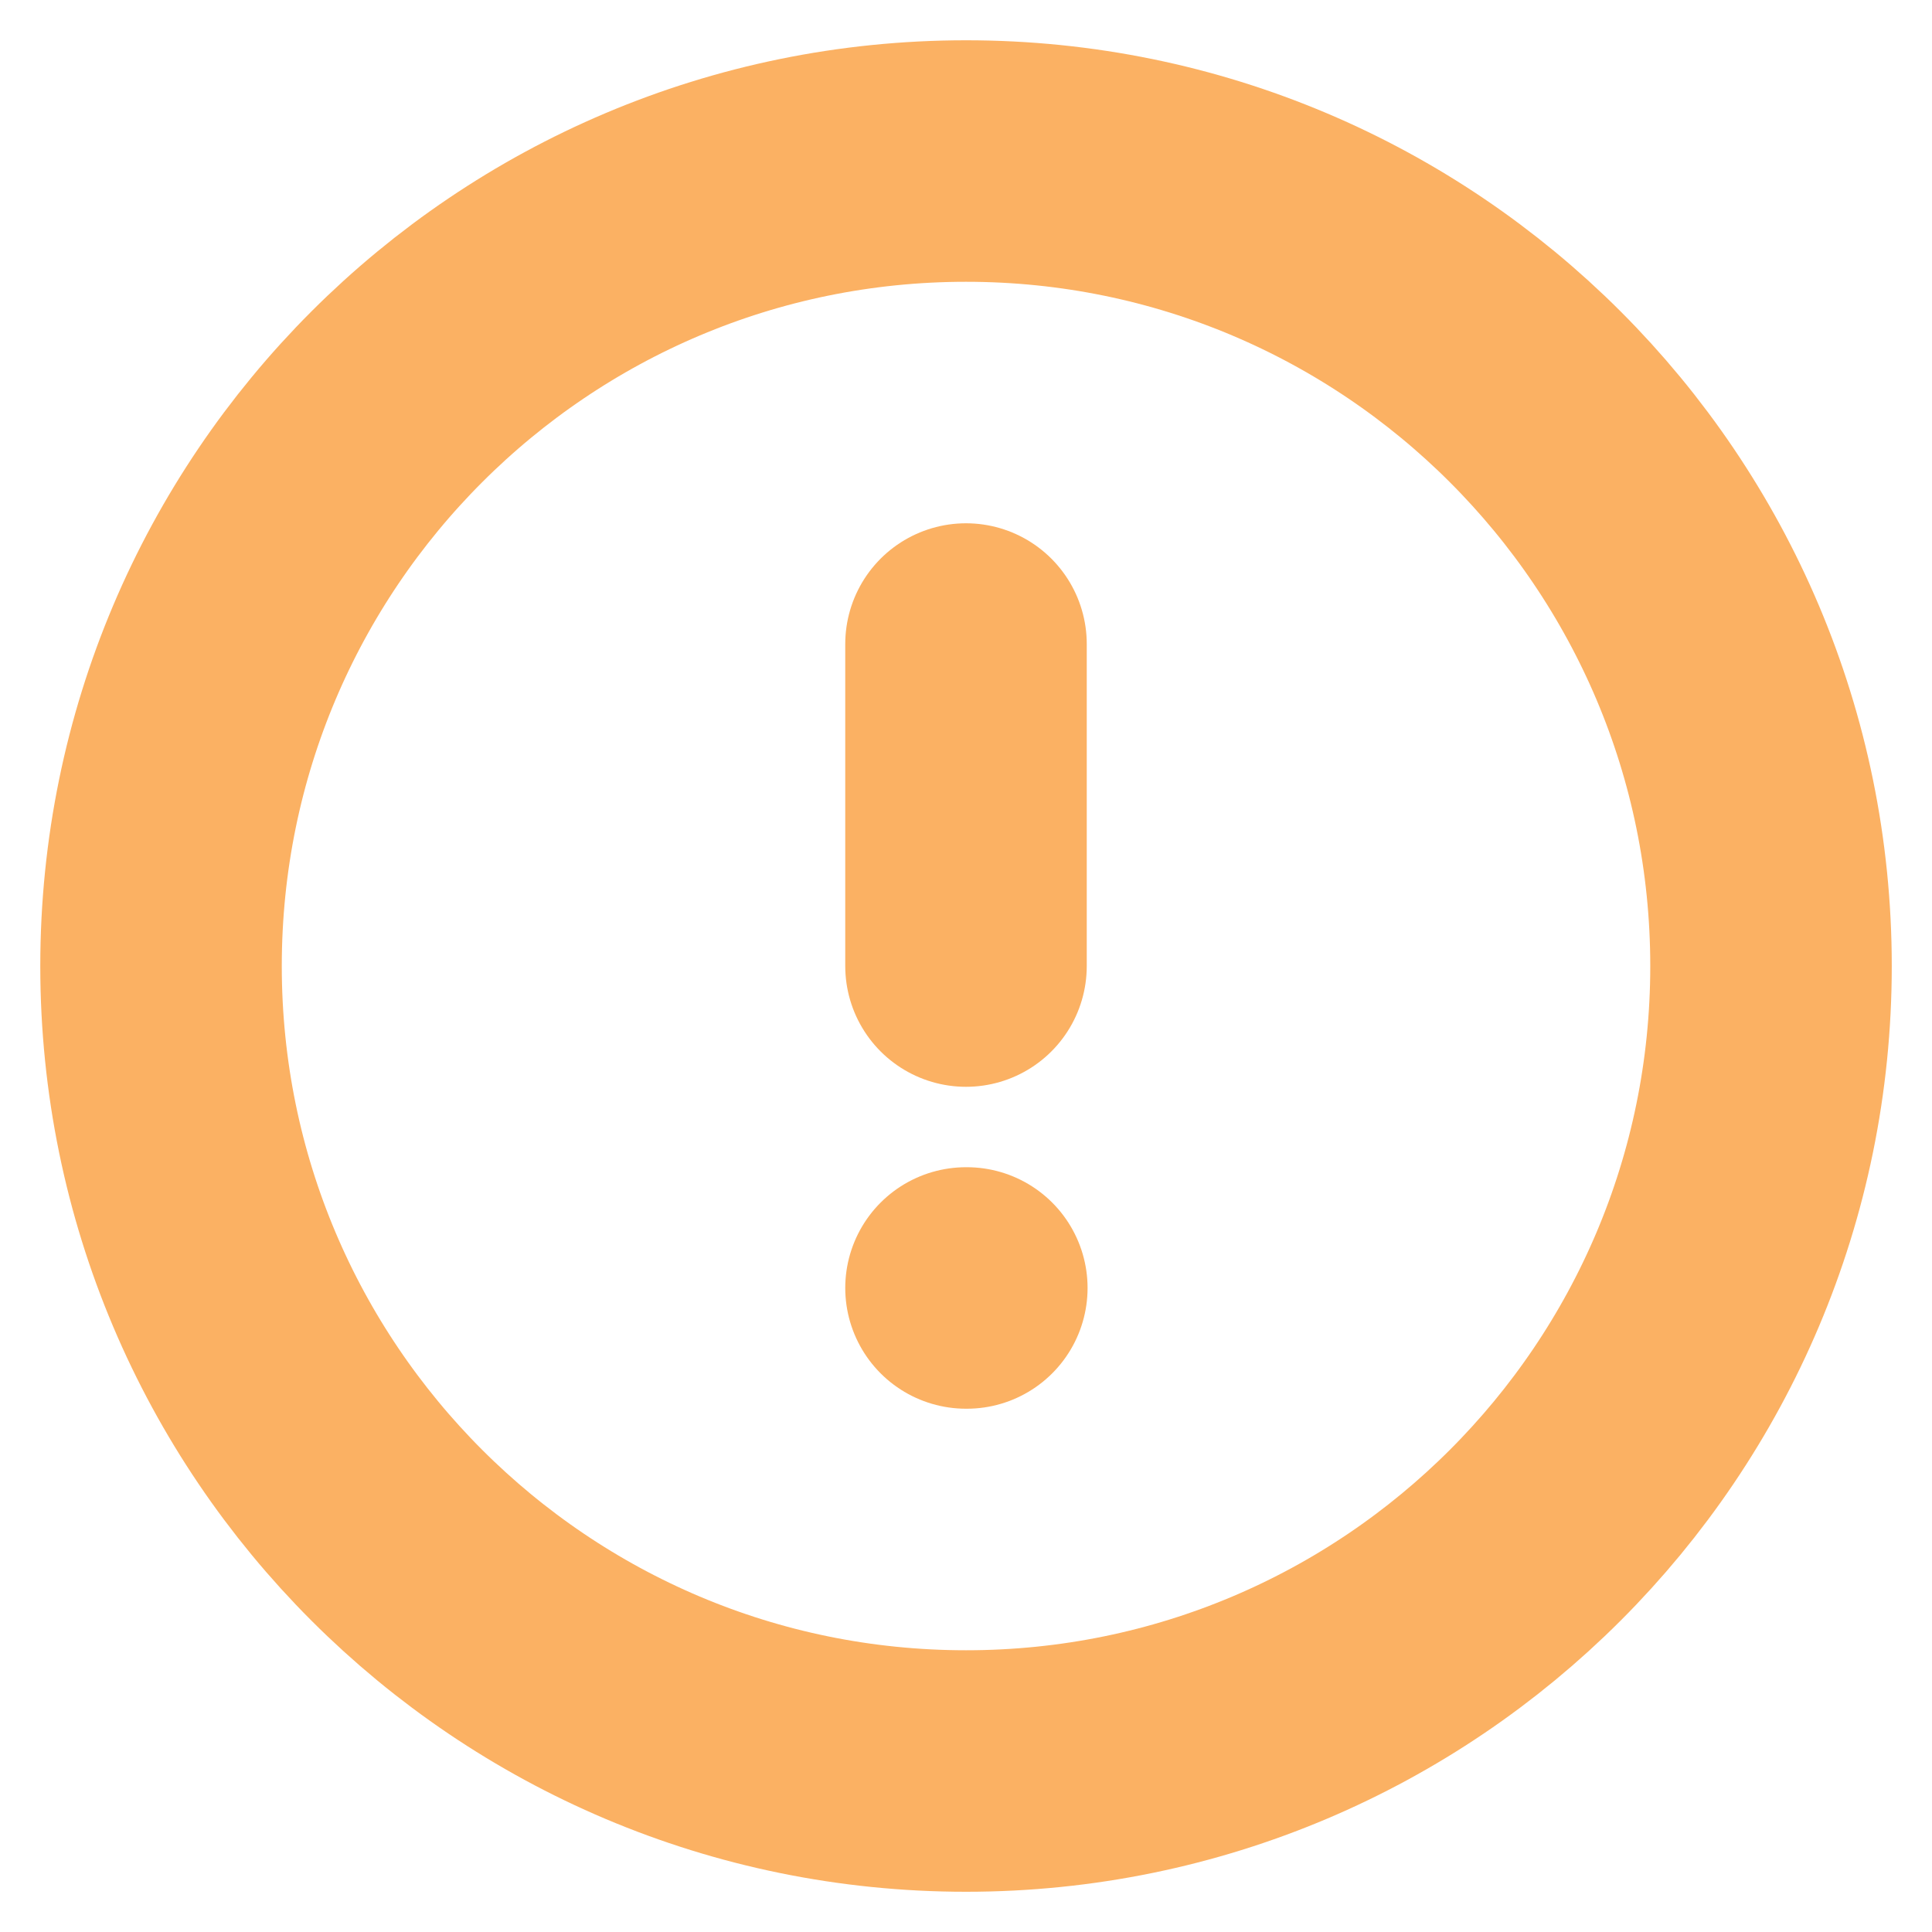 <svg width="40" height="40" viewBox="0 0 40 40" fill="none" xmlns="http://www.w3.org/2000/svg">
    <path d="M20.001 36.667C29.205 36.667 36.667 29.205 36.667 20.001C36.667 10.796 29.205 3.334 20.001 3.334C10.796 3.334 3.334 10.796 3.334 20.001C3.334 29.205 10.796 36.667 20.001 36.667Z"
          stroke="#FBB163" stroke-width="5" stroke-linecap="round" stroke-linejoin="round"/>
    <path d="M20 13.334V20.001" stroke="#FBB163" stroke-width="5" stroke-linecap="round" stroke-linejoin="round"/>
    <path d="M20 26.666H20.017" stroke="#FBB163" stroke-width="5" stroke-linecap="round" stroke-linejoin="round"/>
</svg>
